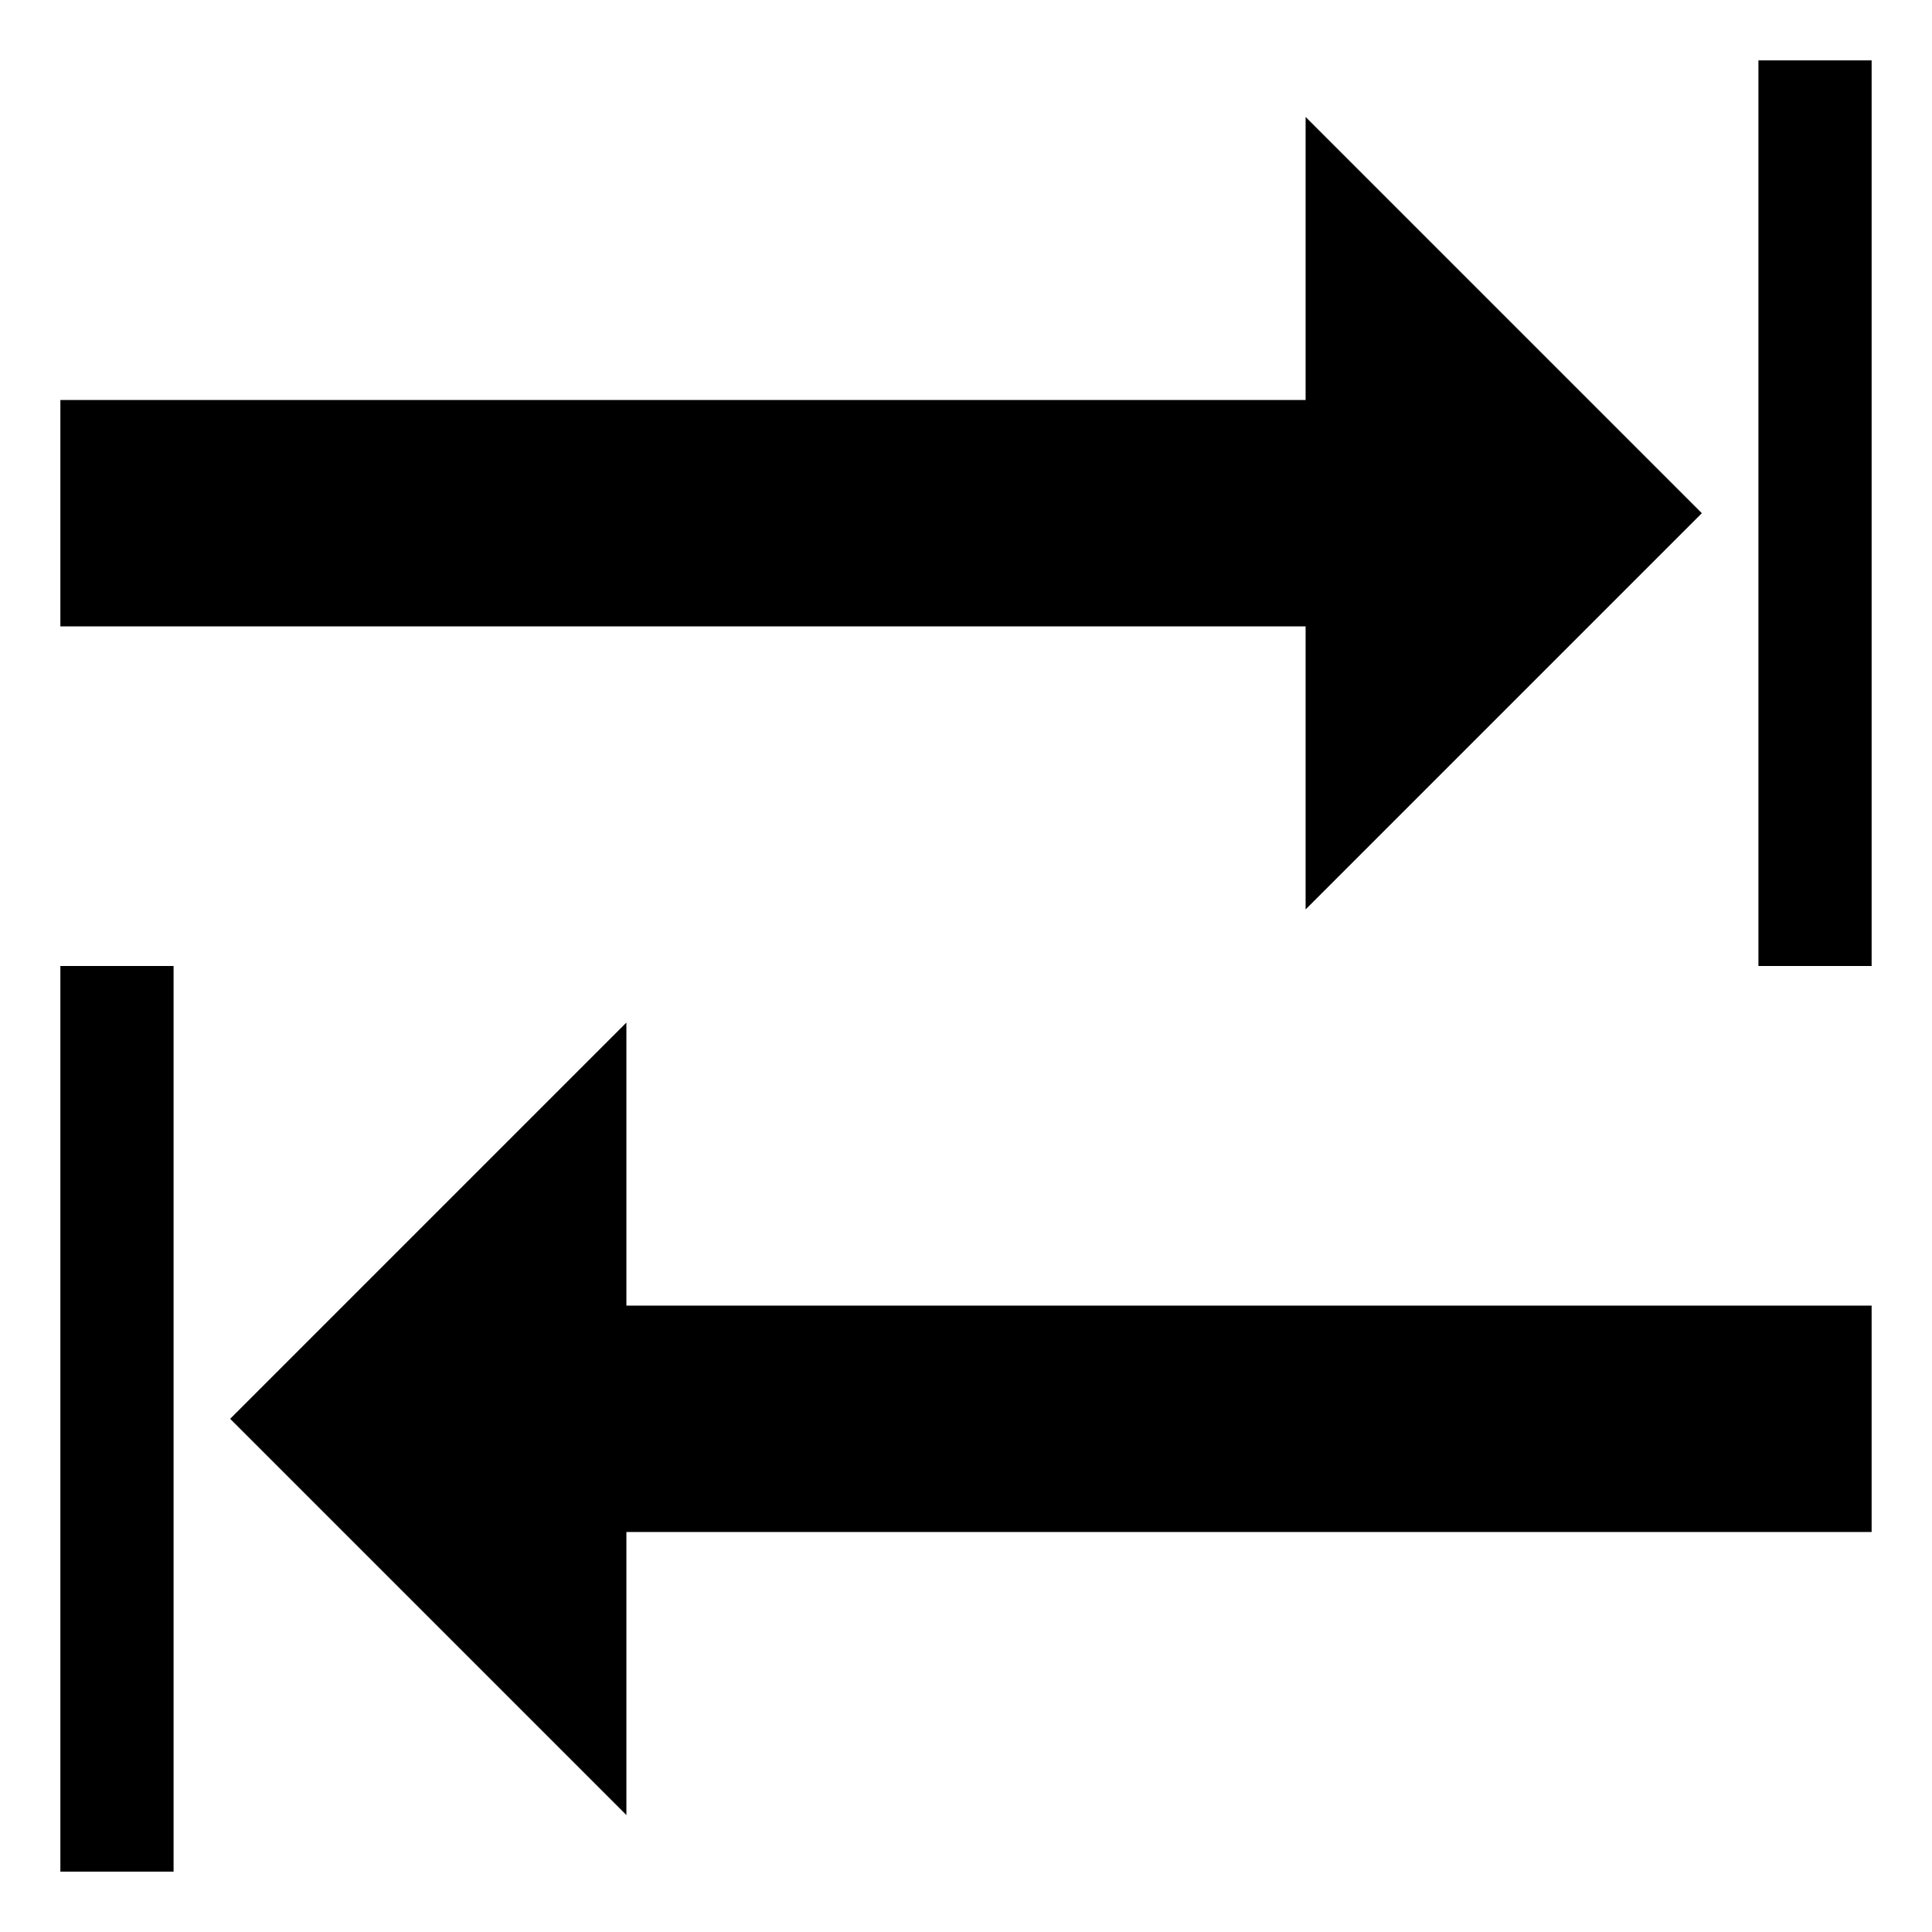 <?xml version="1.0" encoding="utf-8"?>
<!-- Generated by IcoMoon.io -->
<!DOCTYPE svg PUBLIC "-//W3C//DTD SVG 1.1//EN" "http://www.w3.org/Graphics/SVG/1.1/DTD/svg11.dtd">
<svg version="1.1" xmlns="http://www.w3.org/2000/svg" xmlns:xlink="http://www.w3.org/1999/xlink" width="32" height="32" viewBox="0 0 32 32">
<path d="M29.125 1h1.875v15h-1.875v-15z"></path>
<path d="M1 16h1.875v15h-1.875v-15z"></path>
<path d="M10.375 21.625h20.625v3.75h-20.625v4.688l-6.563-6.563 6.563-6.563v4.688z"></path>
<path d="M21.625 10.375h-20.625v-3.75h20.625v-4.688l6.563 6.563-6.563 6.563z"></path>
</svg>

